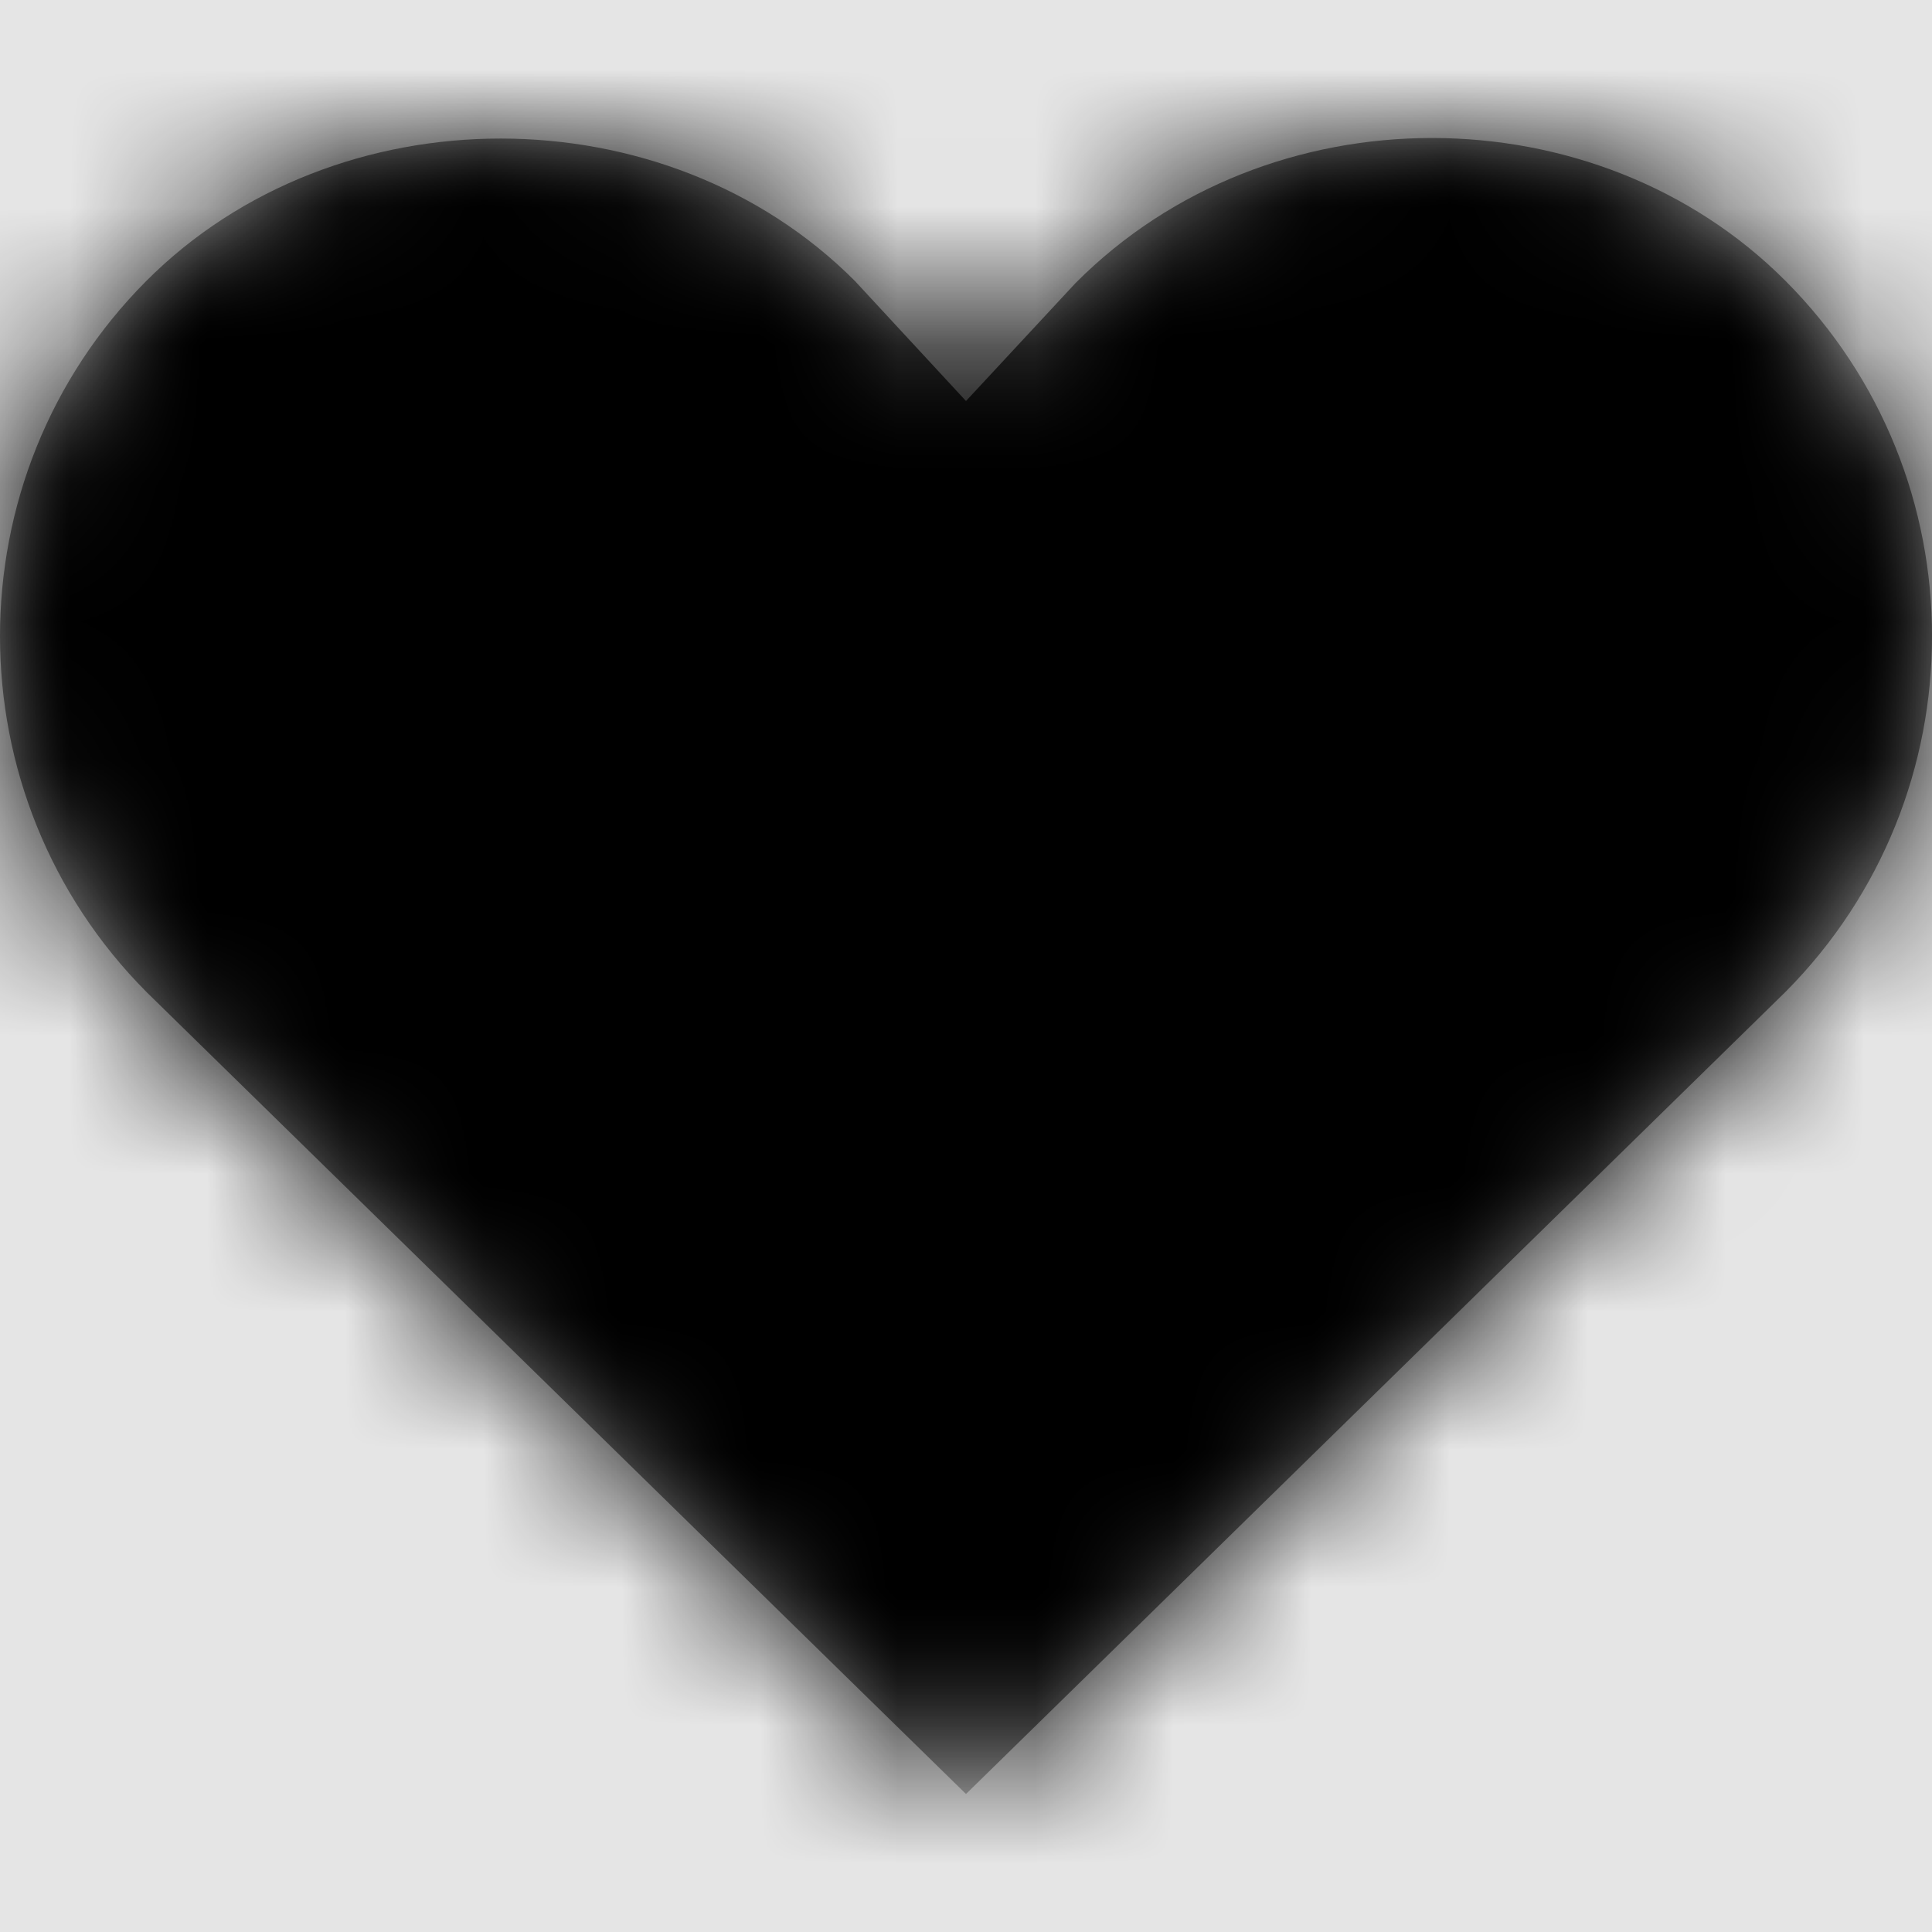 <svg width="1001" height="1001" viewBox="0 0 1001 1001" version="1.1" xmlns="http://www.w3.org/2000/svg" xmlns:xlink="http://www.w3.org/1999/xlink">
<title>heart-fill</title>
<desc>Created using Figma</desc>
<g id="Canvas" transform="matrix(71.5 0 0 71.5 -95309.5 -7579)">
<rect x="1333" y="106" width="14" height="14" fill="#E5E5E5"/>
<g id="heart-fill">
<mask id="mask0_outline" mask-type="alpha">
<g id="Mask">
<use xlink:href="#path0_fill" transform="translate(1333 107)" fill="#FFFFFF"/>
</g>
</mask>
<g id="Mask" mask="url(#mask0_outline)">
<use xlink:href="#path0_fill" transform="translate(1333 107)"/>
</g>
<g id="&#226;&#134;&#170;&#240;&#159;&#142;&#168;Color" mask="url(#mask0_outline)">
<g id="Rectangle 3">
<use xlink:href="#path1_fill" transform="translate(1333 106)"/>
</g>
</g>
</g>
</g>
<defs>
<path id="path0_fill" d="M 7 12L 1.064 6.191C -0.354 4.768 -0.354 2.455 1.06 1.036C 2.432 -0.34 4.823 -0.34 6.195 1.036L 7 1.906L 7.793 1.052C 9.192 -0.356 11.568 -0.34 12.939 1.036C 14.354 2.455 14.354 4.764 12.939 6.187L 7 12Z"/>
<path id="path1_fill" fill-rule="evenodd" d="M 0 0L 14 0L 14 14L 0 14L 0 0Z"/>
</defs>
</svg>
